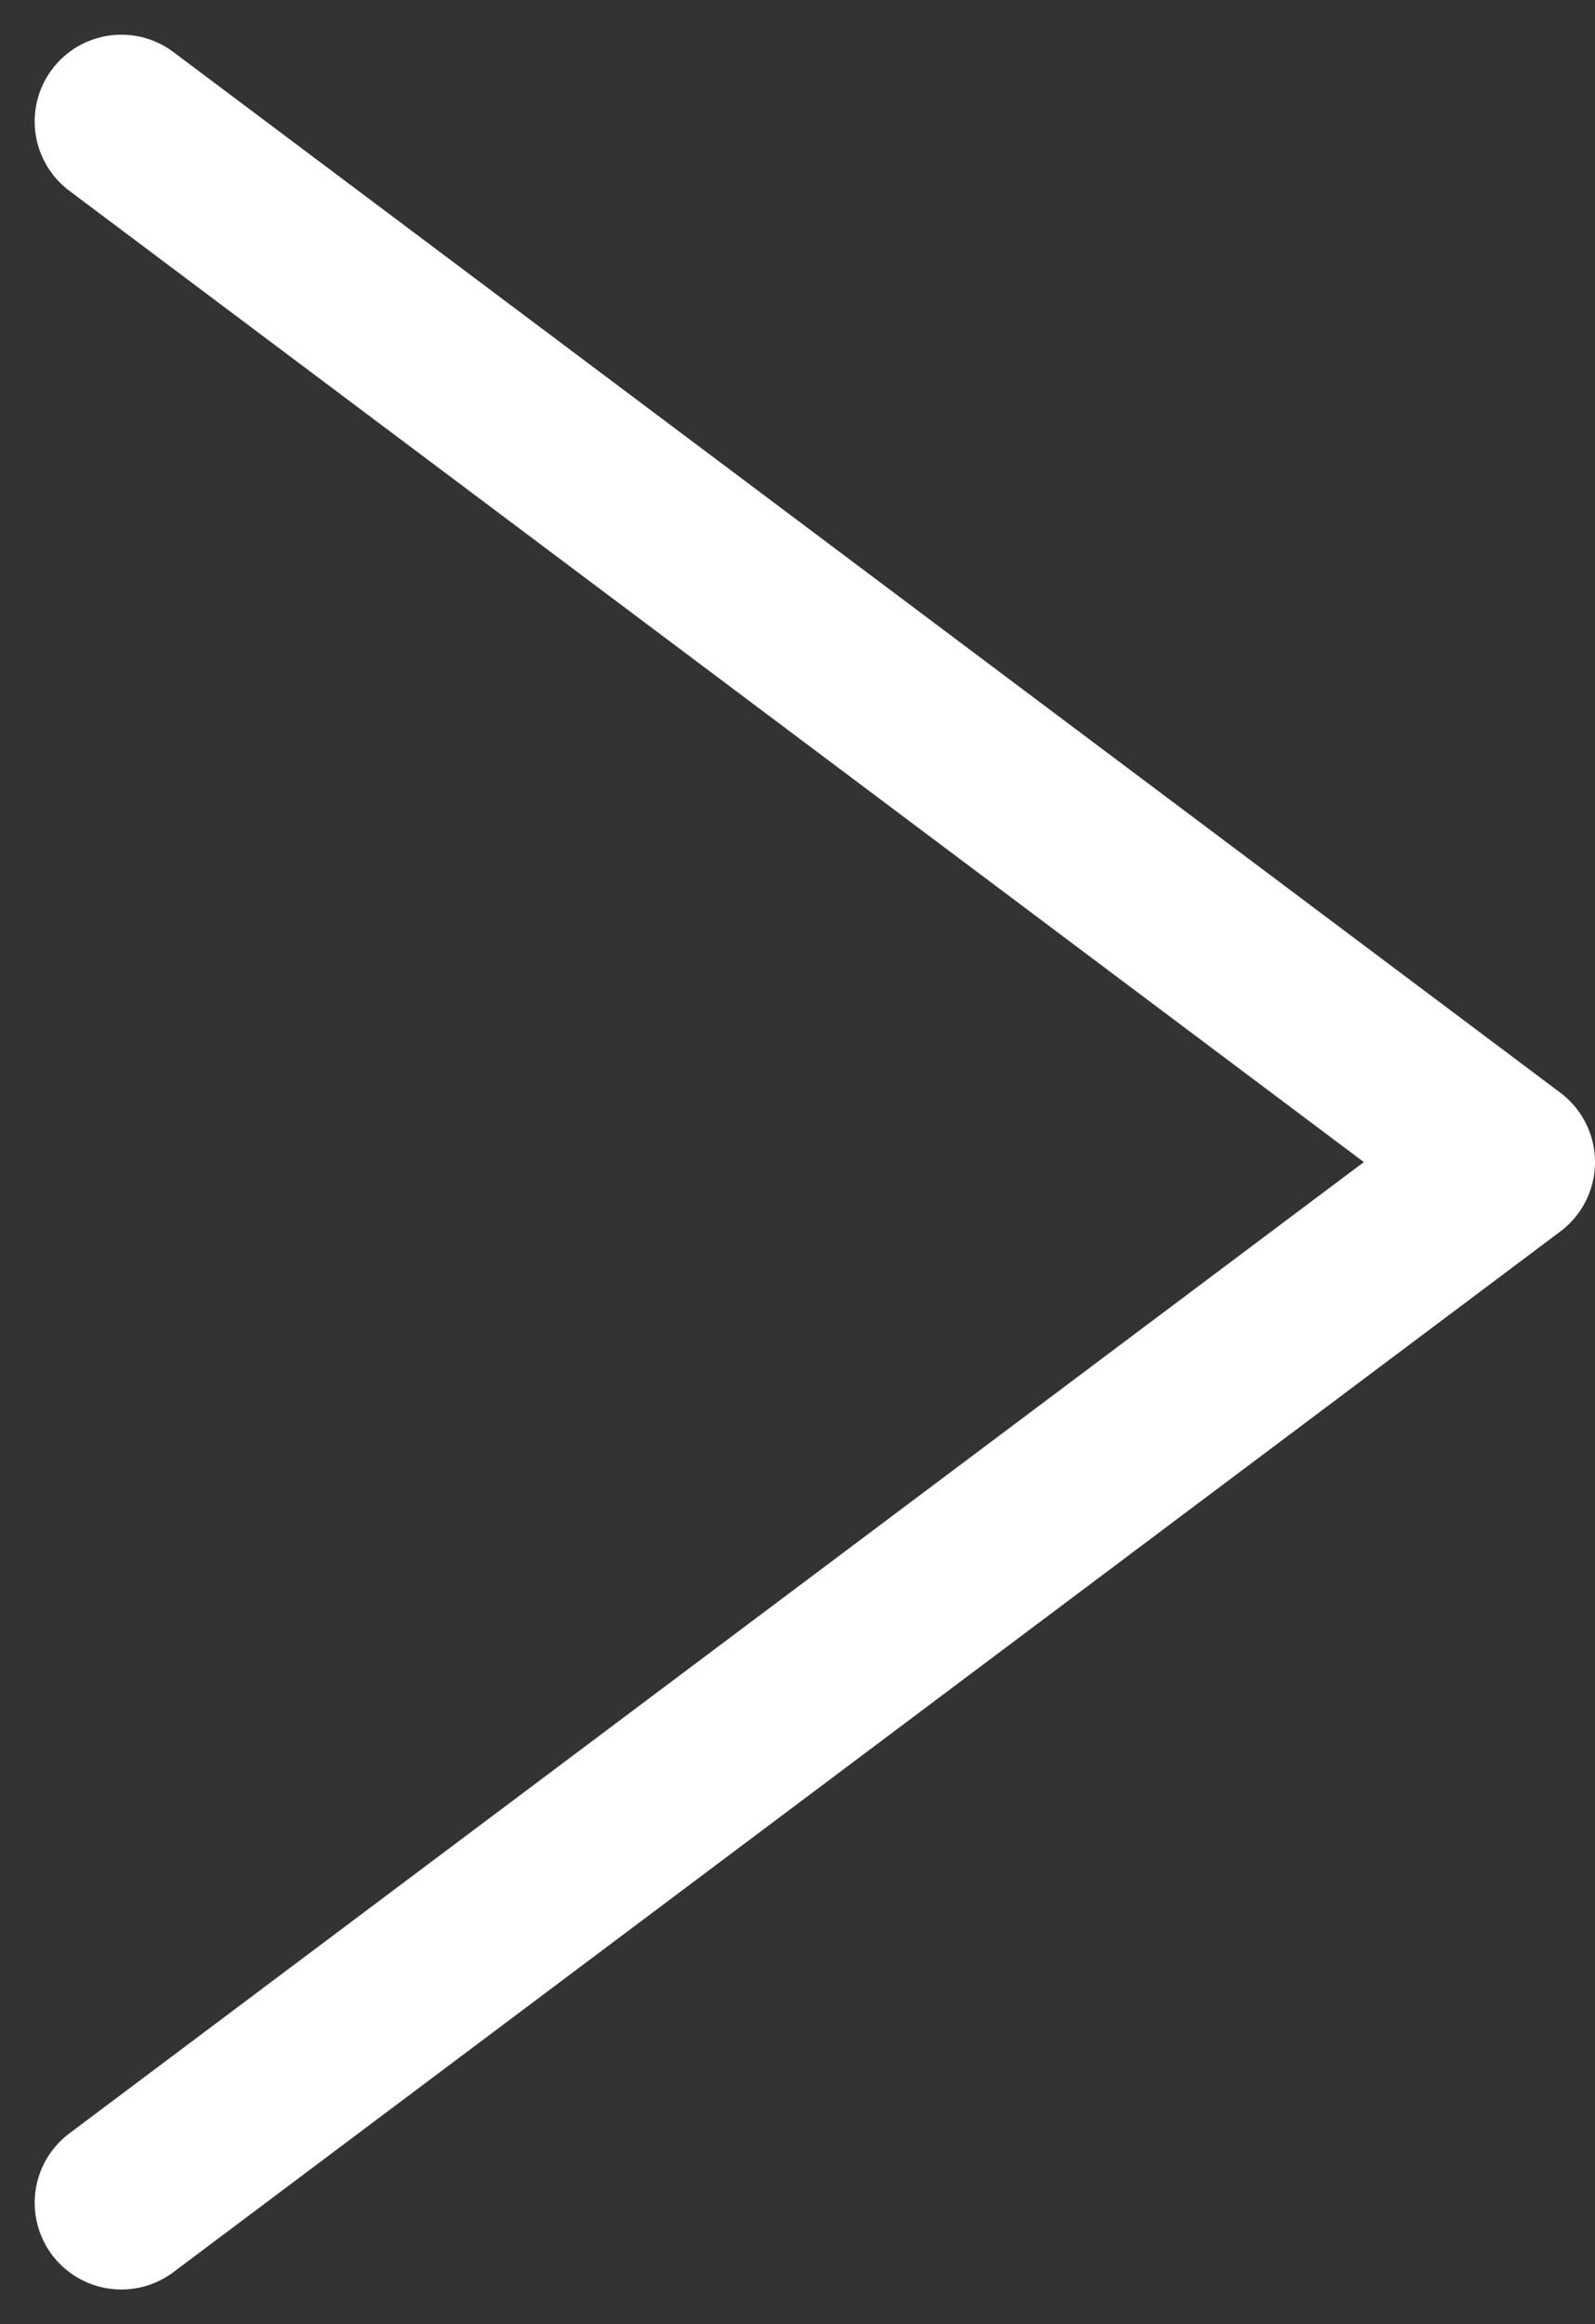 <svg xmlns="http://www.w3.org/2000/svg" width="9.2" height="13.4" viewBox="0 0 9.2 13.4">
  <rect x="0" y="0" width="9.2" height="13.4" fill="#333333" stroke="none"/>
  <g id="Icon_arrow_right_white" data-name="Icon/arrow_right_white" transform="translate(0.7 0.7)">
    <path id="パス_566" data-name="パス 566" d="M682.972,746.512l8,6-8,6" transform="translate(-682.972 -746.512)" fill="none" stroke="#fff" stroke-linecap="round" stroke-linejoin="round" stroke-width="1"/>
  </g>
</svg>
